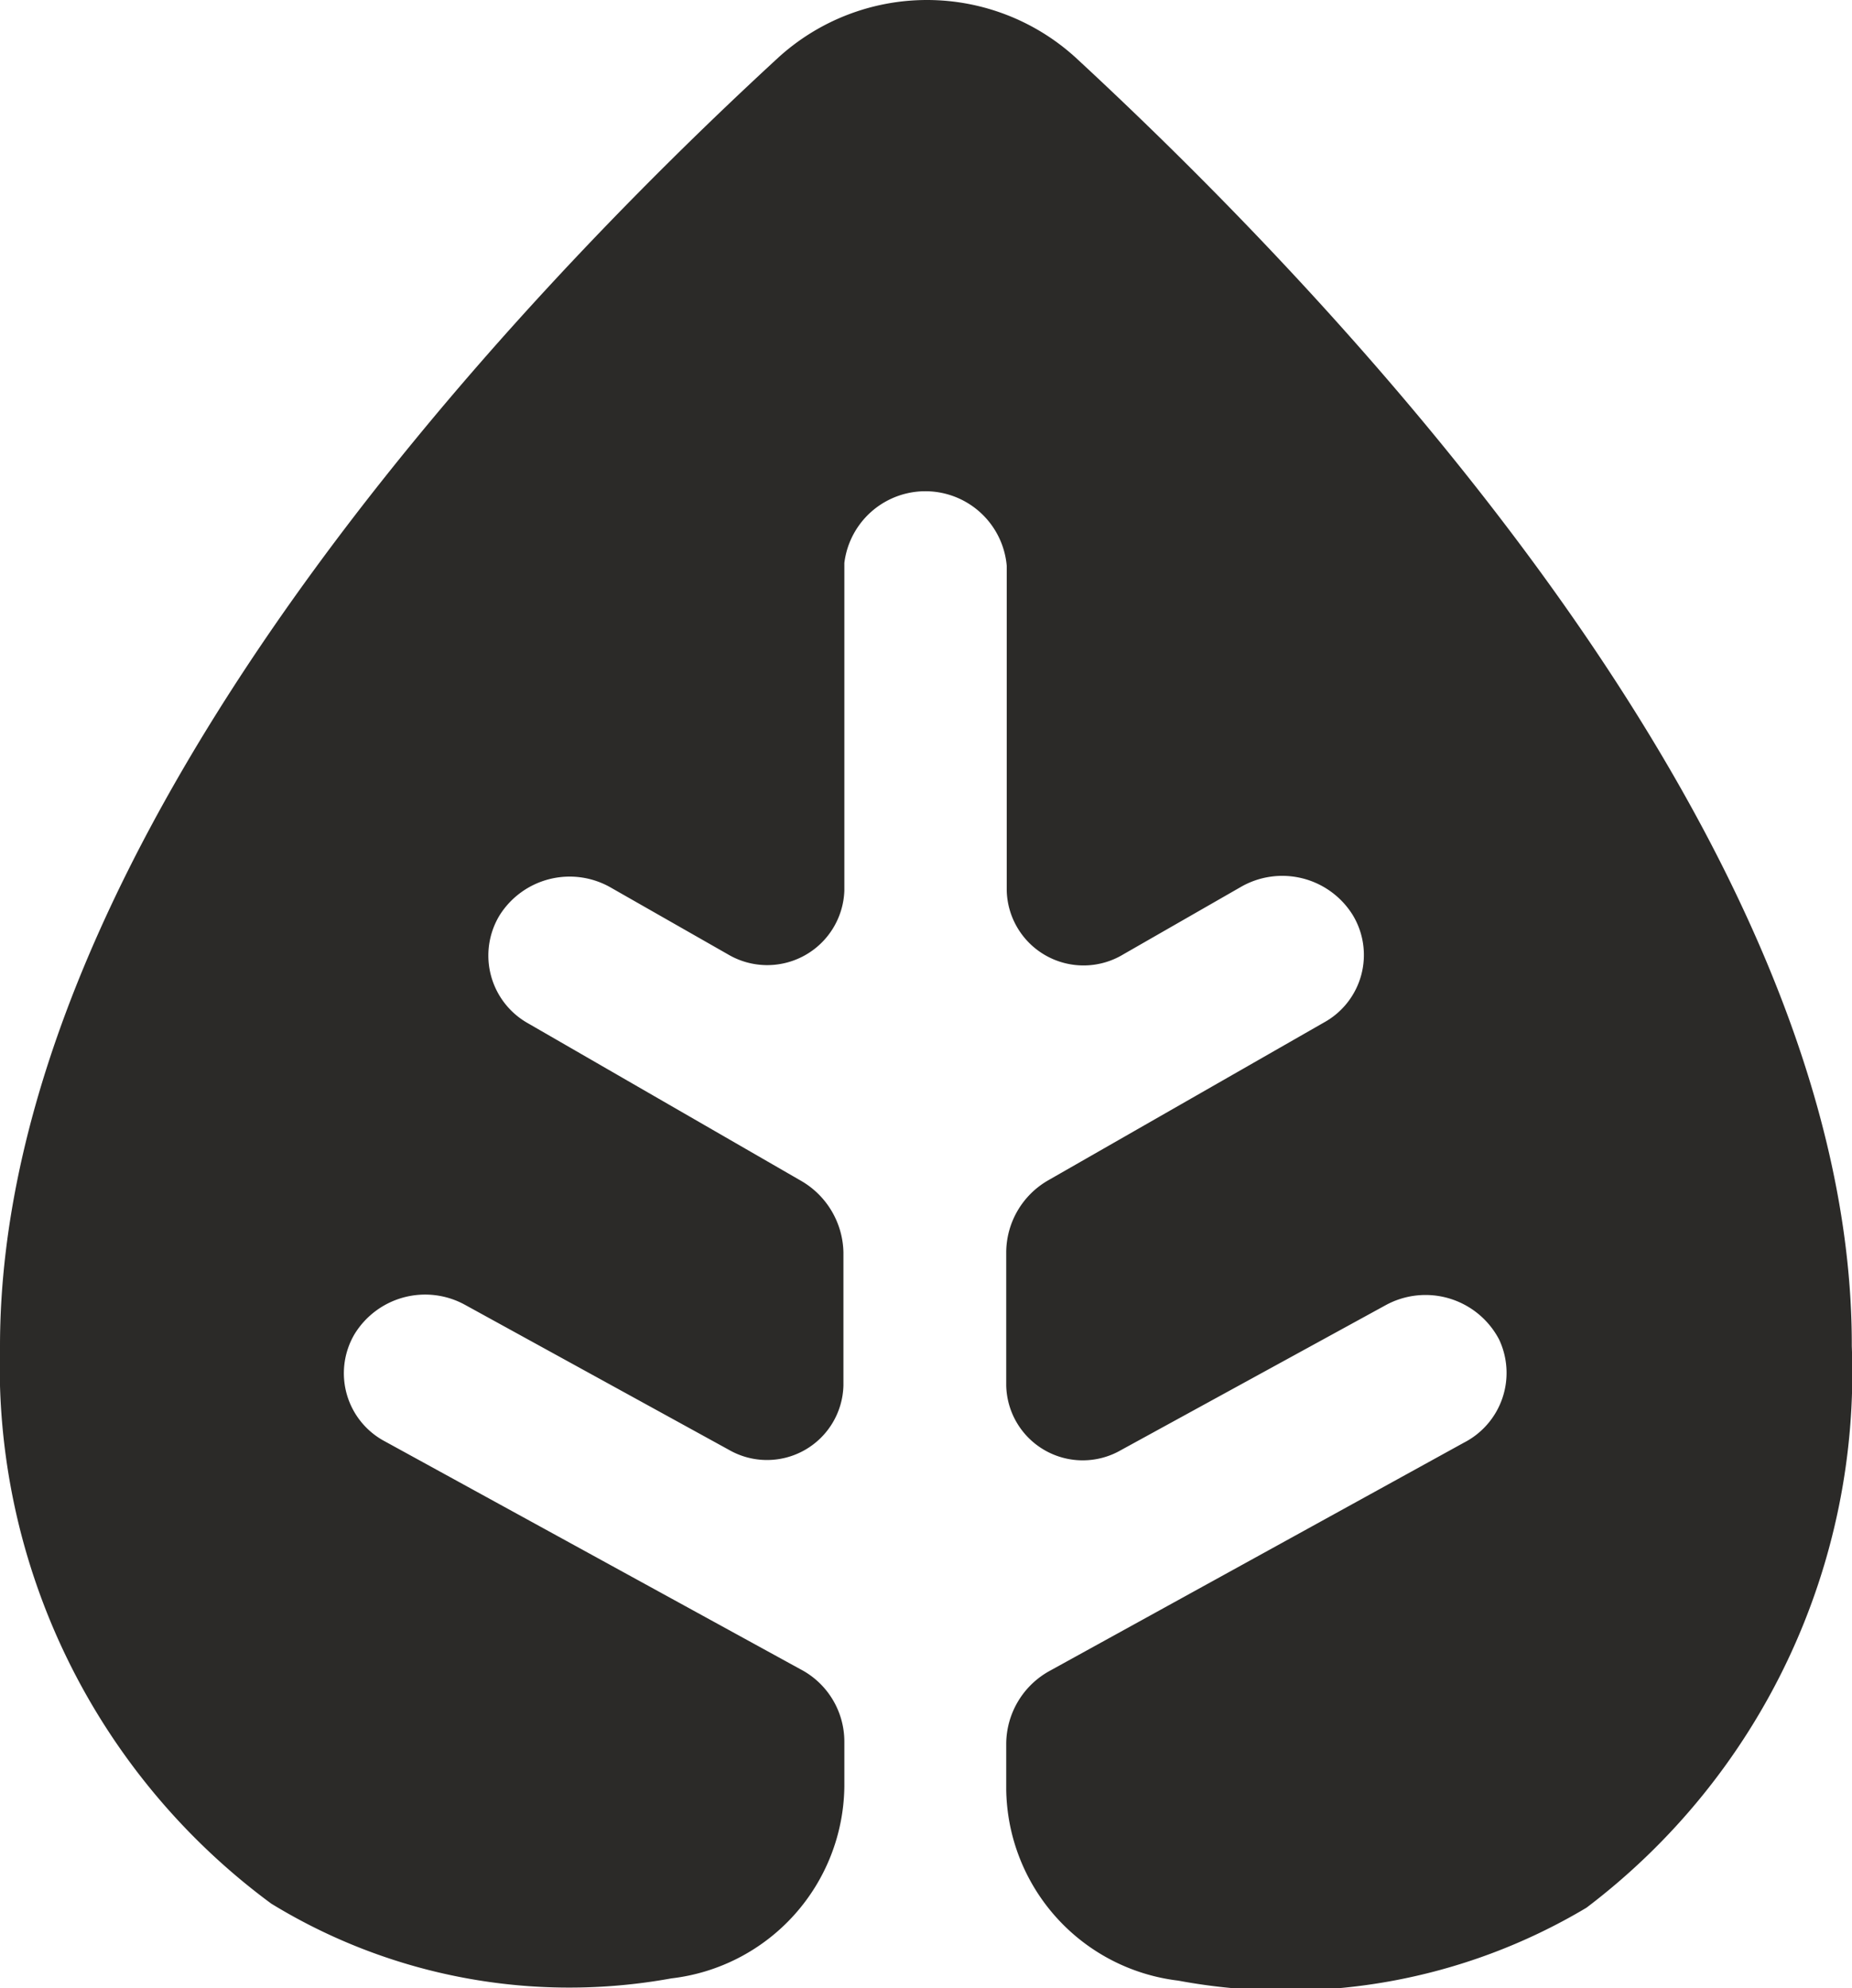 <svg xmlns="http://www.w3.org/2000/svg" width="18.146" height="19.477" viewBox="0 0 18.146 19.477">
  <path id="STH_Icons_RGB_SteamGrey_organic" d="M93.538,72.838a2.163,2.163,0,0,0-2.911,0C88.054,75.206,83,80.493,83,85.464a6.542,6.542,0,0,0,2.658,5.459,5.594,5.594,0,0,0,3.921.732,1.915,1.915,0,0,0,1.694-1.88v-.434a.8.8,0,0,0-.43-.714l-4.071-2.232a.755.755,0,0,1-.3-1.048.811.811,0,0,1,1.086-.289l2.583,1.419a.749.749,0,0,0,1.123-.633v-1.3a.829.829,0,0,0-.412-.7L88.175,82.3a.761.761,0,0,1-.281-1.057.811.811,0,0,1,1.095-.271l1.142.651A.756.756,0,0,0,91.273,81V77.79a.8.8,0,0,1,1.591.027V81a.753.753,0,0,0,1.142.624l1.151-.66a.813.813,0,0,1,1.095.271.755.755,0,0,1-.281,1.057l-2.7,1.545a.818.818,0,0,0-.412.7v1.311a.75.75,0,0,0,1.123.633l2.592-1.419a.814.814,0,0,1,1.114.334.768.768,0,0,1-.346,1.012l-4.052,2.232a.82.82,0,0,0-.431.714v.452a1.912,1.912,0,0,0,1.685,1.871,5.748,5.748,0,0,0,4-.714,6.574,6.574,0,0,0,2.6-5.5C101.156,80.493,96.1,75.206,93.538,72.838Z" transform="translate(-83 -72.275)" fill="#2b2a28"/>
</svg>
